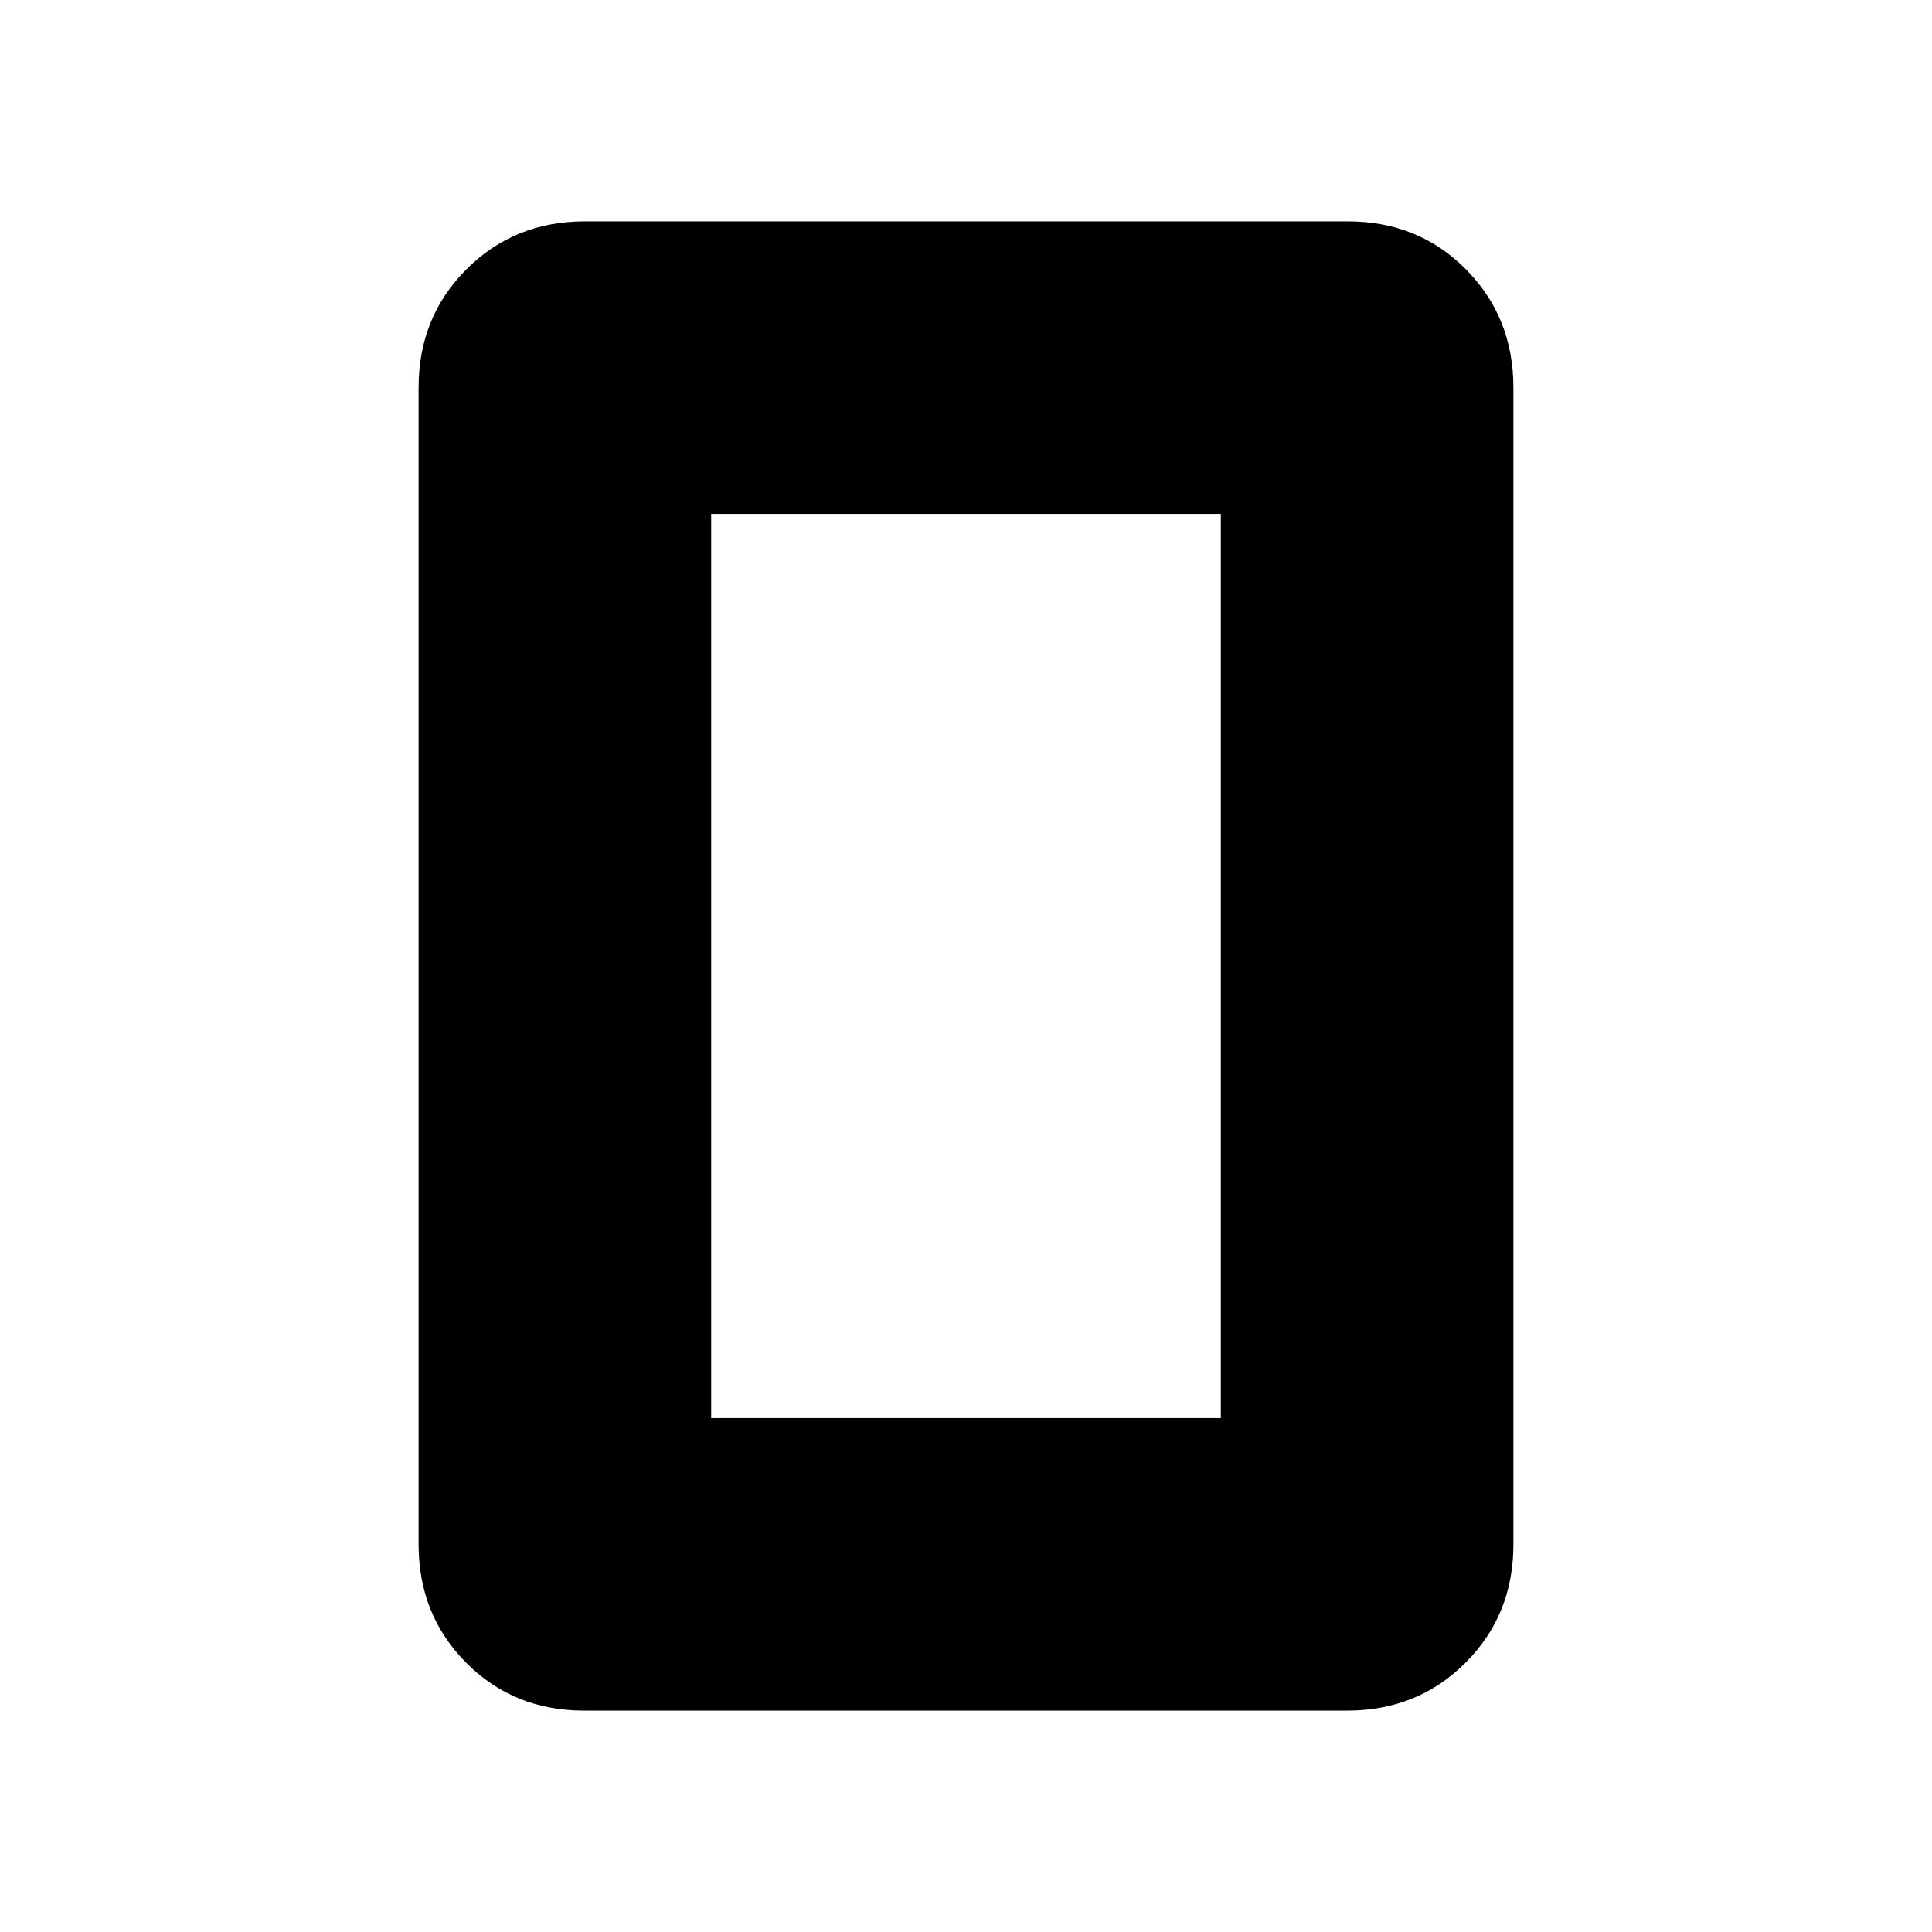 <svg xmlns="http://www.w3.org/2000/svg" height="20" viewBox="0 -960 960 960" width="20"><path d="M353.38-255.38h253.24v-449.24H353.38v449.24ZM752-192.62q0 35.05-23.8 58.83Q704.4-110 669.34-110H290.33q-35.06 0-58.69-23.79Q208-157.57 208-192.62v-574.76q0-35.05 23.8-58.83Q255.6-850 290.66-850h379.01q35.06 0 58.69 23.79Q752-802.43 752-767.38v574.76Z"/></svg>
